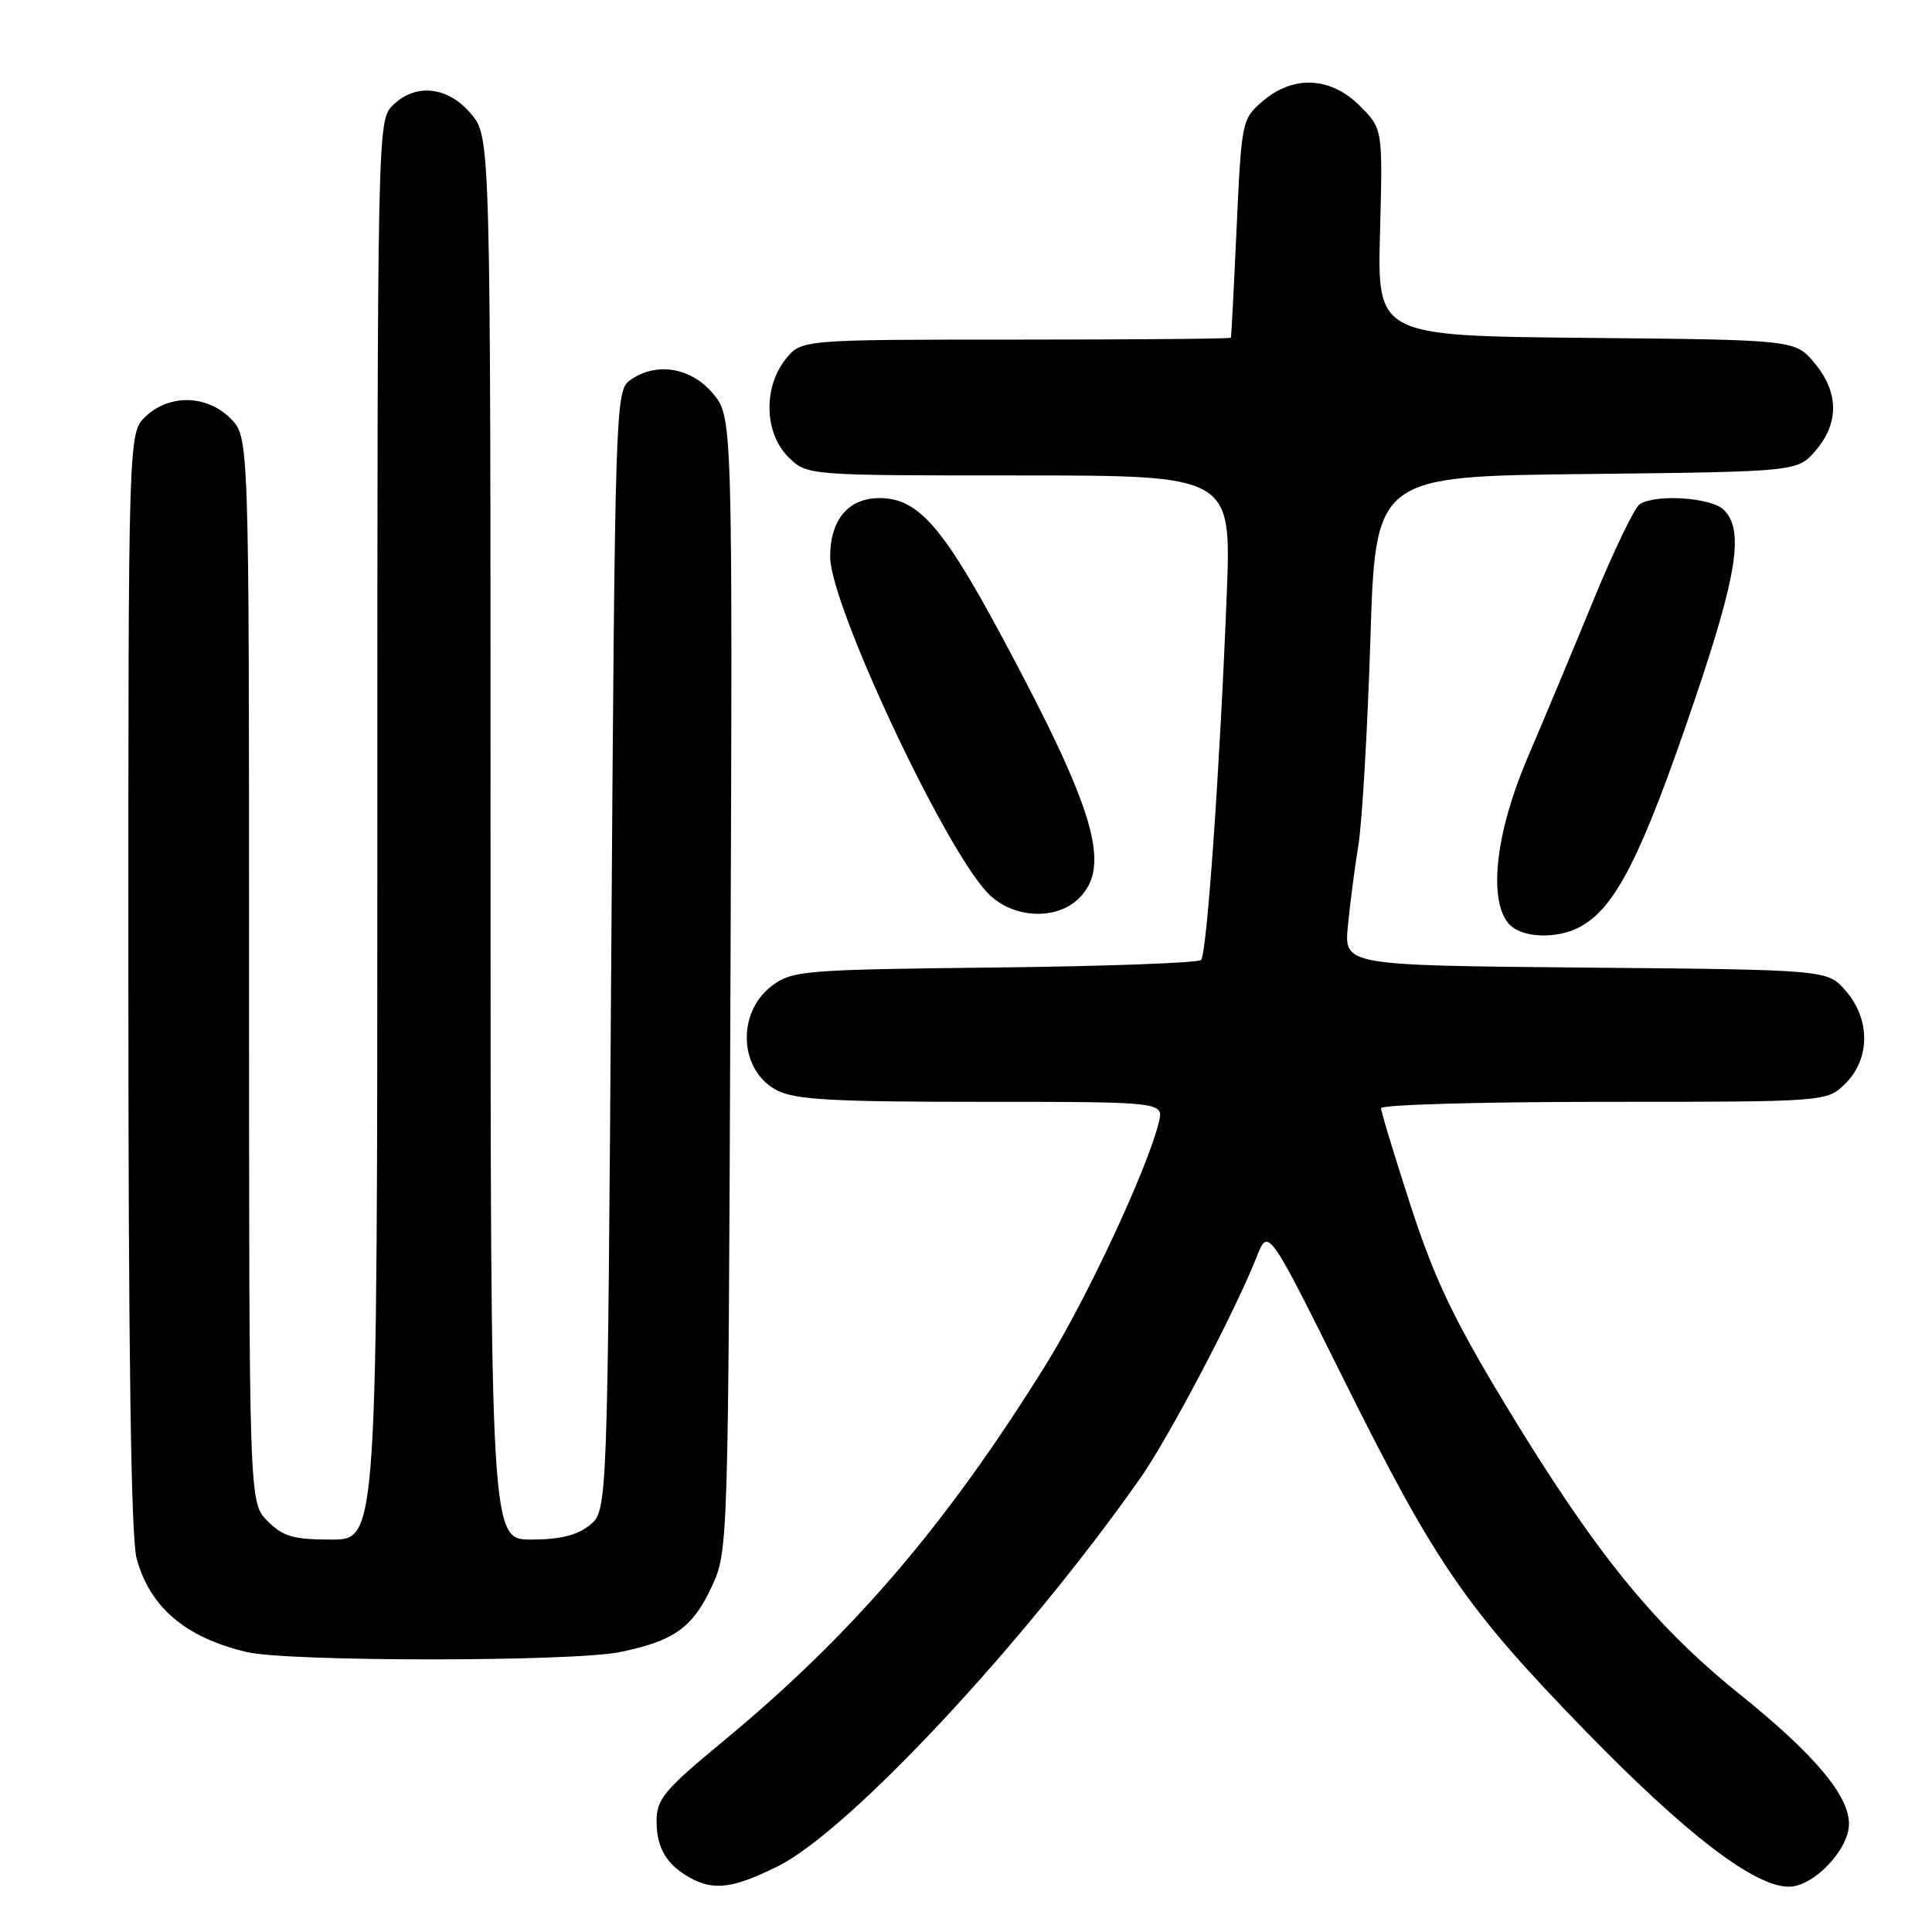 <?xml version="1.0" encoding="UTF-8" standalone="no"?>
<!DOCTYPE svg PUBLIC "-//W3C//DTD SVG 1.1//EN" "http://www.w3.org/Graphics/SVG/1.1/DTD/svg11.dtd" >
<svg xmlns="http://www.w3.org/2000/svg" xmlns:xlink="http://www.w3.org/1999/xlink" version="1.1" viewBox="0 0 256 256">
 <g >
 <path fill="currentColor"
d=" M 103.05 247.30 C 112.50 242.62 135.80 217.66 151.16 195.77 C 154.88 190.46 163.71 173.67 166.50 166.58 C 168.04 162.66 168.04 162.66 177.95 182.58 C 190.17 207.16 194.21 213.04 210.00 229.28 C 223.35 243.01 232.46 250.00 237.03 250.00 C 240.30 250.00 245.00 245.09 245.00 241.66 C 245.00 237.90 240.37 232.41 230.48 224.46 C 219.09 215.29 211.27 205.63 199.42 186.04 C 192.62 174.80 190.06 169.42 186.93 159.80 C 184.77 153.14 183.00 147.31 183.00 146.84 C 183.00 146.38 196.30 146.00 212.55 146.00 C 242.09 146.00 242.09 146.00 244.55 143.55 C 247.82 140.27 247.84 135.09 244.59 131.31 C 242.18 128.50 242.18 128.50 210.14 128.21 C 178.10 127.92 178.10 127.92 178.60 122.71 C 178.87 119.84 179.50 115.03 179.99 112.00 C 180.49 108.97 181.20 96.74 181.58 84.81 C 182.26 63.11 182.26 63.11 210.22 62.81 C 238.18 62.50 238.18 62.50 240.59 59.69 C 243.72 56.05 243.66 51.94 240.42 48.09 C 237.85 45.03 237.85 45.03 210.17 44.77 C 182.50 44.50 182.50 44.50 182.86 30.78 C 183.22 17.07 183.22 17.07 180.19 14.03 C 176.32 10.16 171.37 9.92 167.31 13.41 C 164.56 15.77 164.51 16.04 163.86 30.16 C 163.50 38.05 163.16 44.61 163.10 44.75 C 163.05 44.89 150.21 45.00 134.57 45.00 C 106.15 45.00 106.15 45.00 104.07 47.63 C 101.11 51.40 101.29 57.38 104.45 60.55 C 106.91 63.00 106.91 63.00 135.04 63.00 C 163.17 63.00 163.17 63.00 162.55 78.75 C 161.65 101.67 159.92 126.39 159.15 127.20 C 158.79 127.59 146.49 128.04 131.82 128.20 C 106.53 128.48 104.99 128.61 102.32 130.60 C 97.56 134.14 97.91 141.87 102.96 144.48 C 105.35 145.72 110.41 146.00 130.06 146.00 C 154.22 146.00 154.22 146.00 153.54 148.75 C 152.03 154.89 144.02 172.07 138.59 180.81 C 125.36 202.10 112.99 216.53 95.75 230.79 C 87.98 237.21 87.00 238.40 87.00 241.32 C 87.00 244.88 88.34 247.12 91.50 248.85 C 94.62 250.55 97.18 250.21 103.05 247.30 Z  M 82.20 218.90 C 89.37 217.41 91.80 215.66 94.34 210.17 C 96.48 205.54 96.50 204.91 96.79 130.37 C 97.07 55.24 97.07 55.24 94.45 52.12 C 91.52 48.64 86.86 47.92 83.44 50.42 C 81.56 51.80 81.49 54.05 81.00 126.01 C 80.50 200.18 80.50 200.18 78.14 202.09 C 76.47 203.44 74.20 204.00 70.39 204.00 C 65.00 204.00 65.00 204.00 65.00 111.08 C 65.00 18.15 65.00 18.15 62.41 15.08 C 59.33 11.42 55.03 10.97 52.00 14.00 C 50.03 15.97 50.00 17.33 50.00 110.00 C 50.00 204.00 50.00 204.00 43.95 204.00 C 38.87 204.00 37.52 203.61 35.45 201.55 C 33.00 199.09 33.00 199.09 33.00 128.50 C 33.00 57.91 33.00 57.91 30.55 55.45 C 27.41 52.32 22.49 52.19 19.31 55.17 C 17.00 57.35 17.00 57.35 17.01 129.92 C 17.01 179.18 17.36 203.79 18.10 206.50 C 19.87 212.99 24.58 216.99 32.72 218.91 C 38.21 220.20 75.95 220.20 82.20 218.90 Z  M 209.32 122.84 C 214.06 120.31 217.50 113.53 224.52 92.85 C 230.20 76.11 231.11 70.25 228.43 67.57 C 226.78 65.92 219.46 65.42 217.27 66.81 C 216.60 67.24 213.83 72.97 211.13 79.55 C 208.43 86.12 204.49 95.55 202.37 100.50 C 198.20 110.28 197.19 119.11 199.87 122.35 C 201.47 124.27 206.17 124.51 209.32 122.84 Z  M 143.00 119.00 C 147.27 114.73 145.10 107.38 132.83 84.50 C 124.89 69.70 121.63 66.00 116.54 66.00 C 112.41 66.00 110.00 68.86 110.00 73.78 C 110.00 80.07 124.92 111.98 130.80 118.25 C 134.03 121.70 139.94 122.06 143.00 119.00 Z "/>
</g>
</svg>
